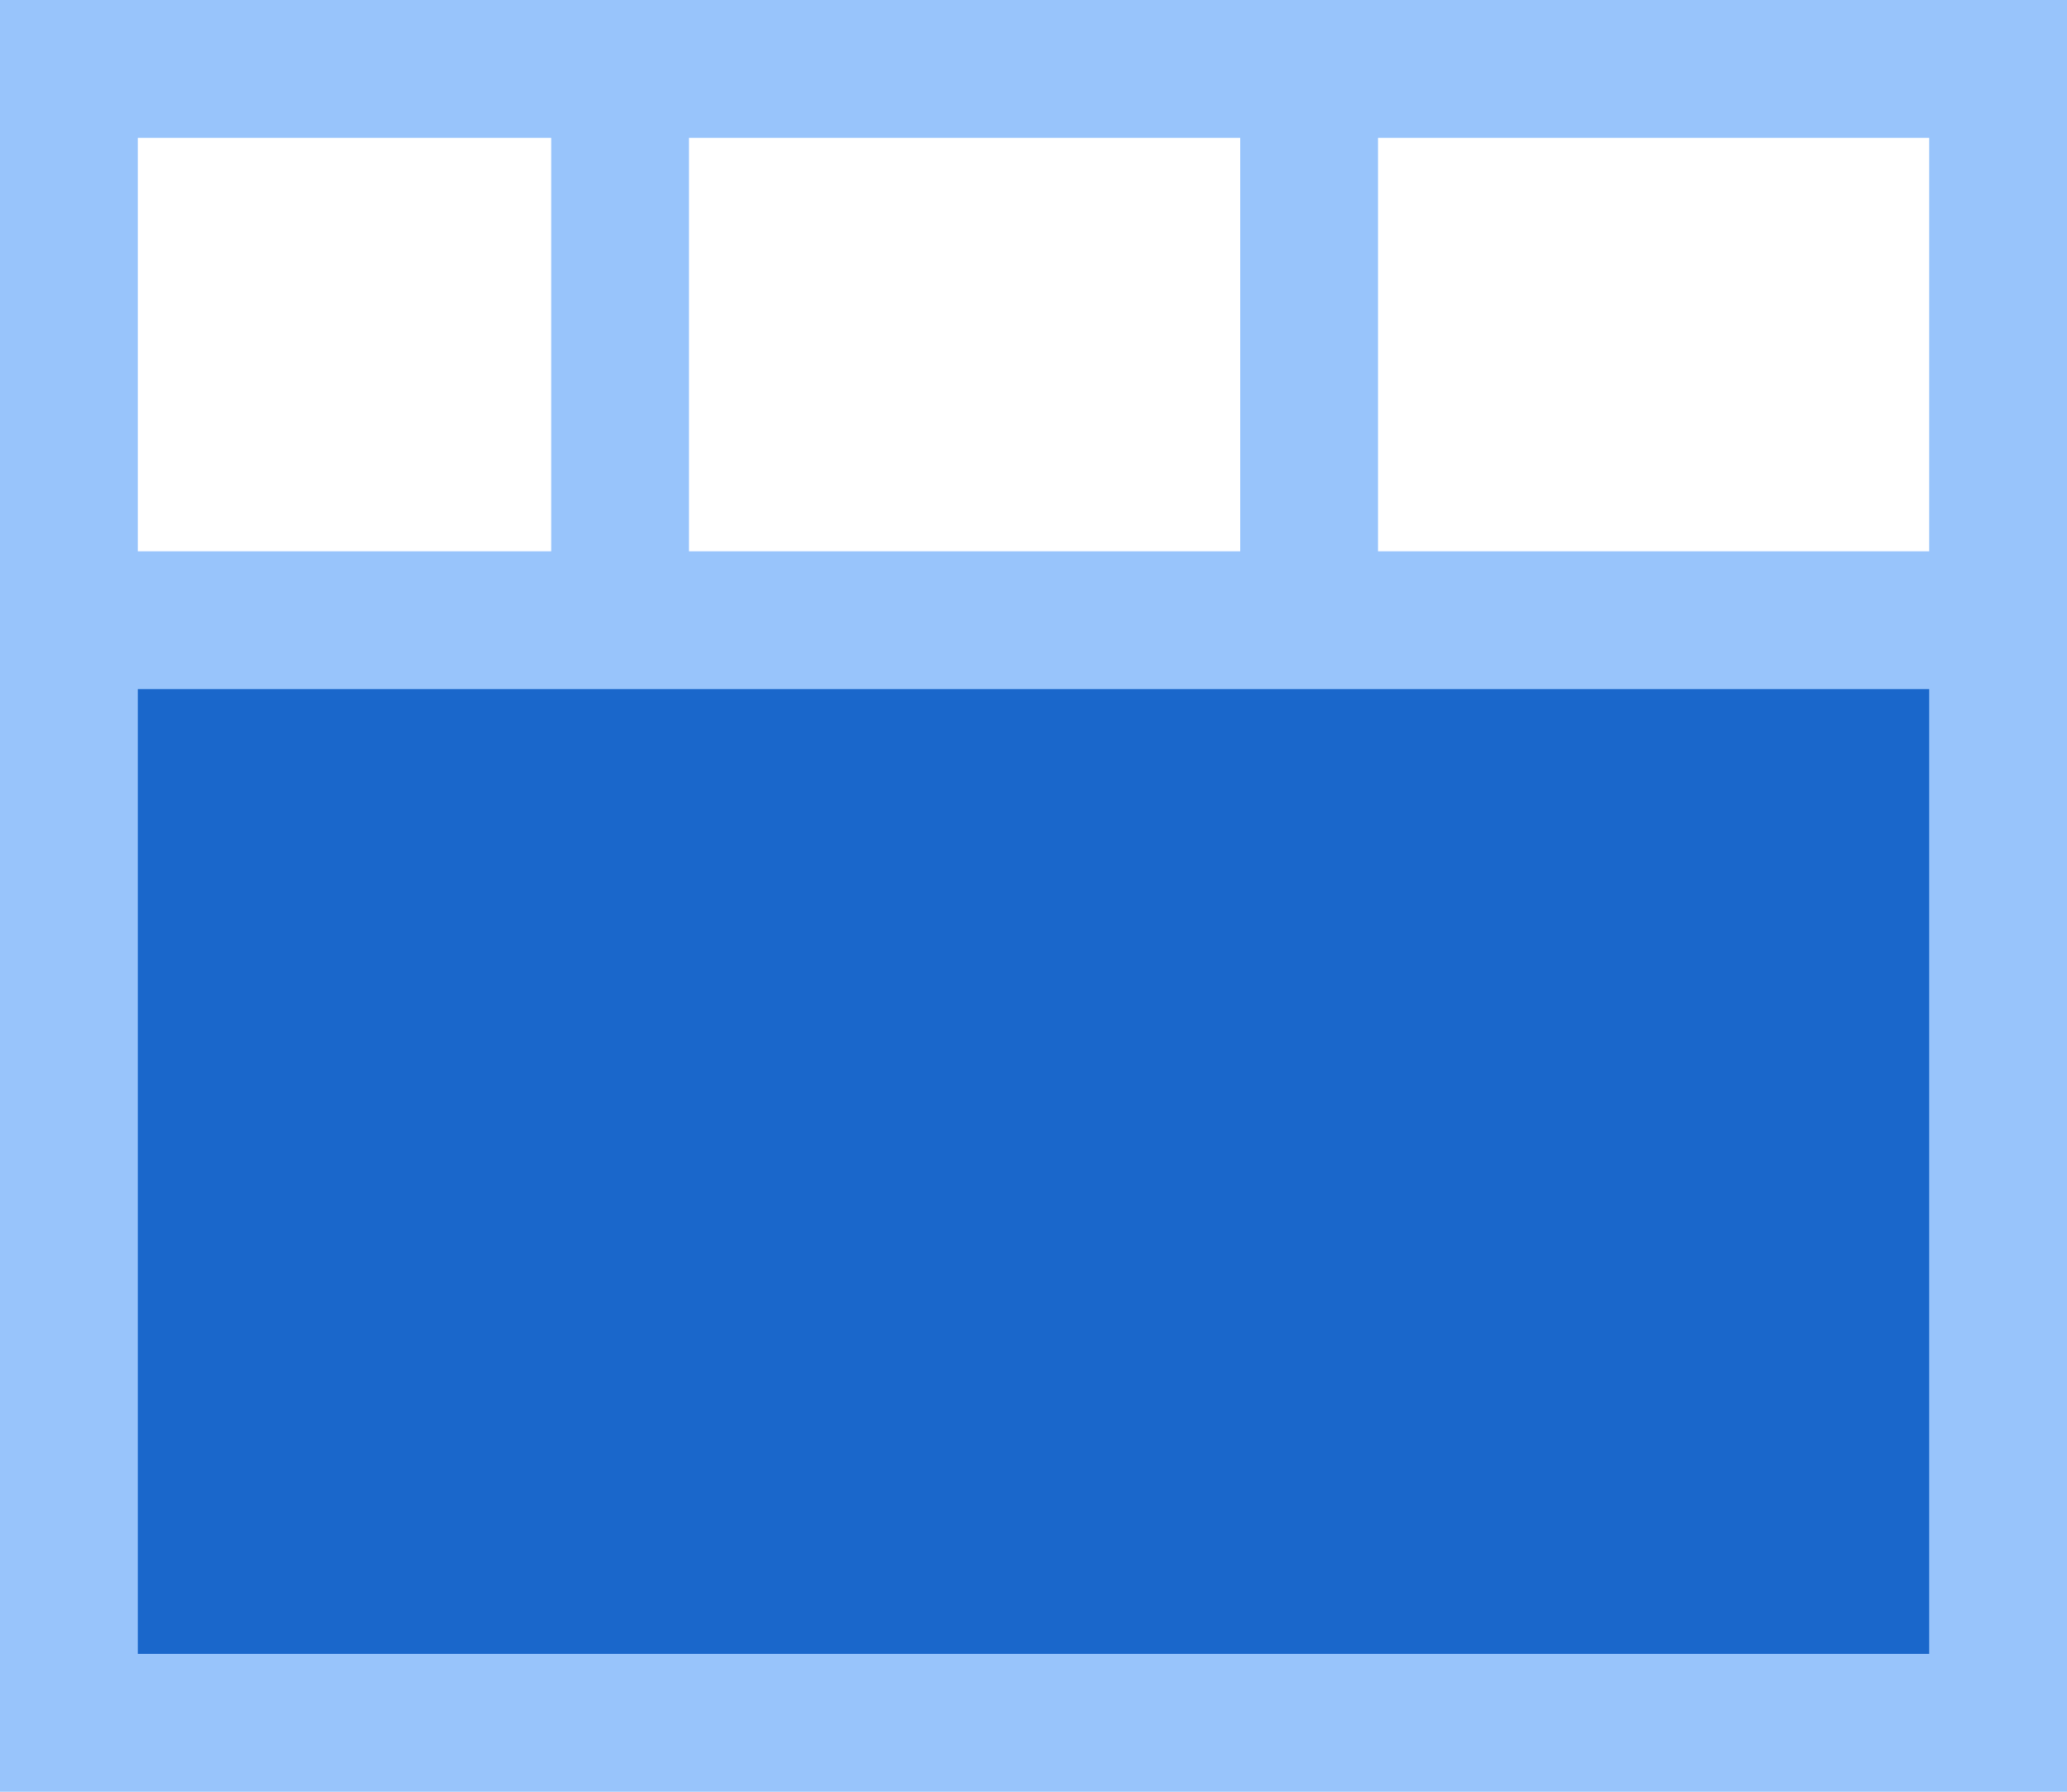 <?xml version="1.0" encoding="UTF-8"?>
<svg width="15px" height="13px" viewBox="0 0 15 13" version="1.1" xmlns="http://www.w3.org/2000/svg" xmlns:xlink="http://www.w3.org/1999/xlink">
    <!-- Generator: Sketch 59.1 (86144) - https://sketch.com -->
    <title>4画面下</title>
    <desc>Created with Sketch.</desc>
    <g id="图标库" stroke="none" stroke-width="1" fill="none" fill-rule="evenodd">
        <g id="VDCP" transform="translate(-539, -280)">
            <g id="视频会议" transform="translate(15, 5)">
                <g id="4画面下" transform="translate(524, 274)">
                    <rect id="矩形" fill="#000000" fill-rule="nonzero" opacity="0" x="0" y="0" width="16" height="16"></rect>
                    <path d="M10,1 L9,1 L5,1 L4,1 L0,1 L0,5 L0,6 L0,9 L0,10 L0,14 L9,14 L10,14 L15,14 L15,1 L10,1 Z M9,2 L9,5 L5,5 L5,2 L9,2 Z M1,2 L4,2 L4,5 L1,5 L1,2 Z M14,5 L10,5 L10,2 L14,2 L14,5 Z" id="形状" fill="#98C4FB" fill-rule="nonzero"></path>
                    <rect id="矩形" fill="#1A67CB" x="1" y="6" width="13" height="7"></rect>
                </g>
            </g>
        </g>
    </g>
</svg>